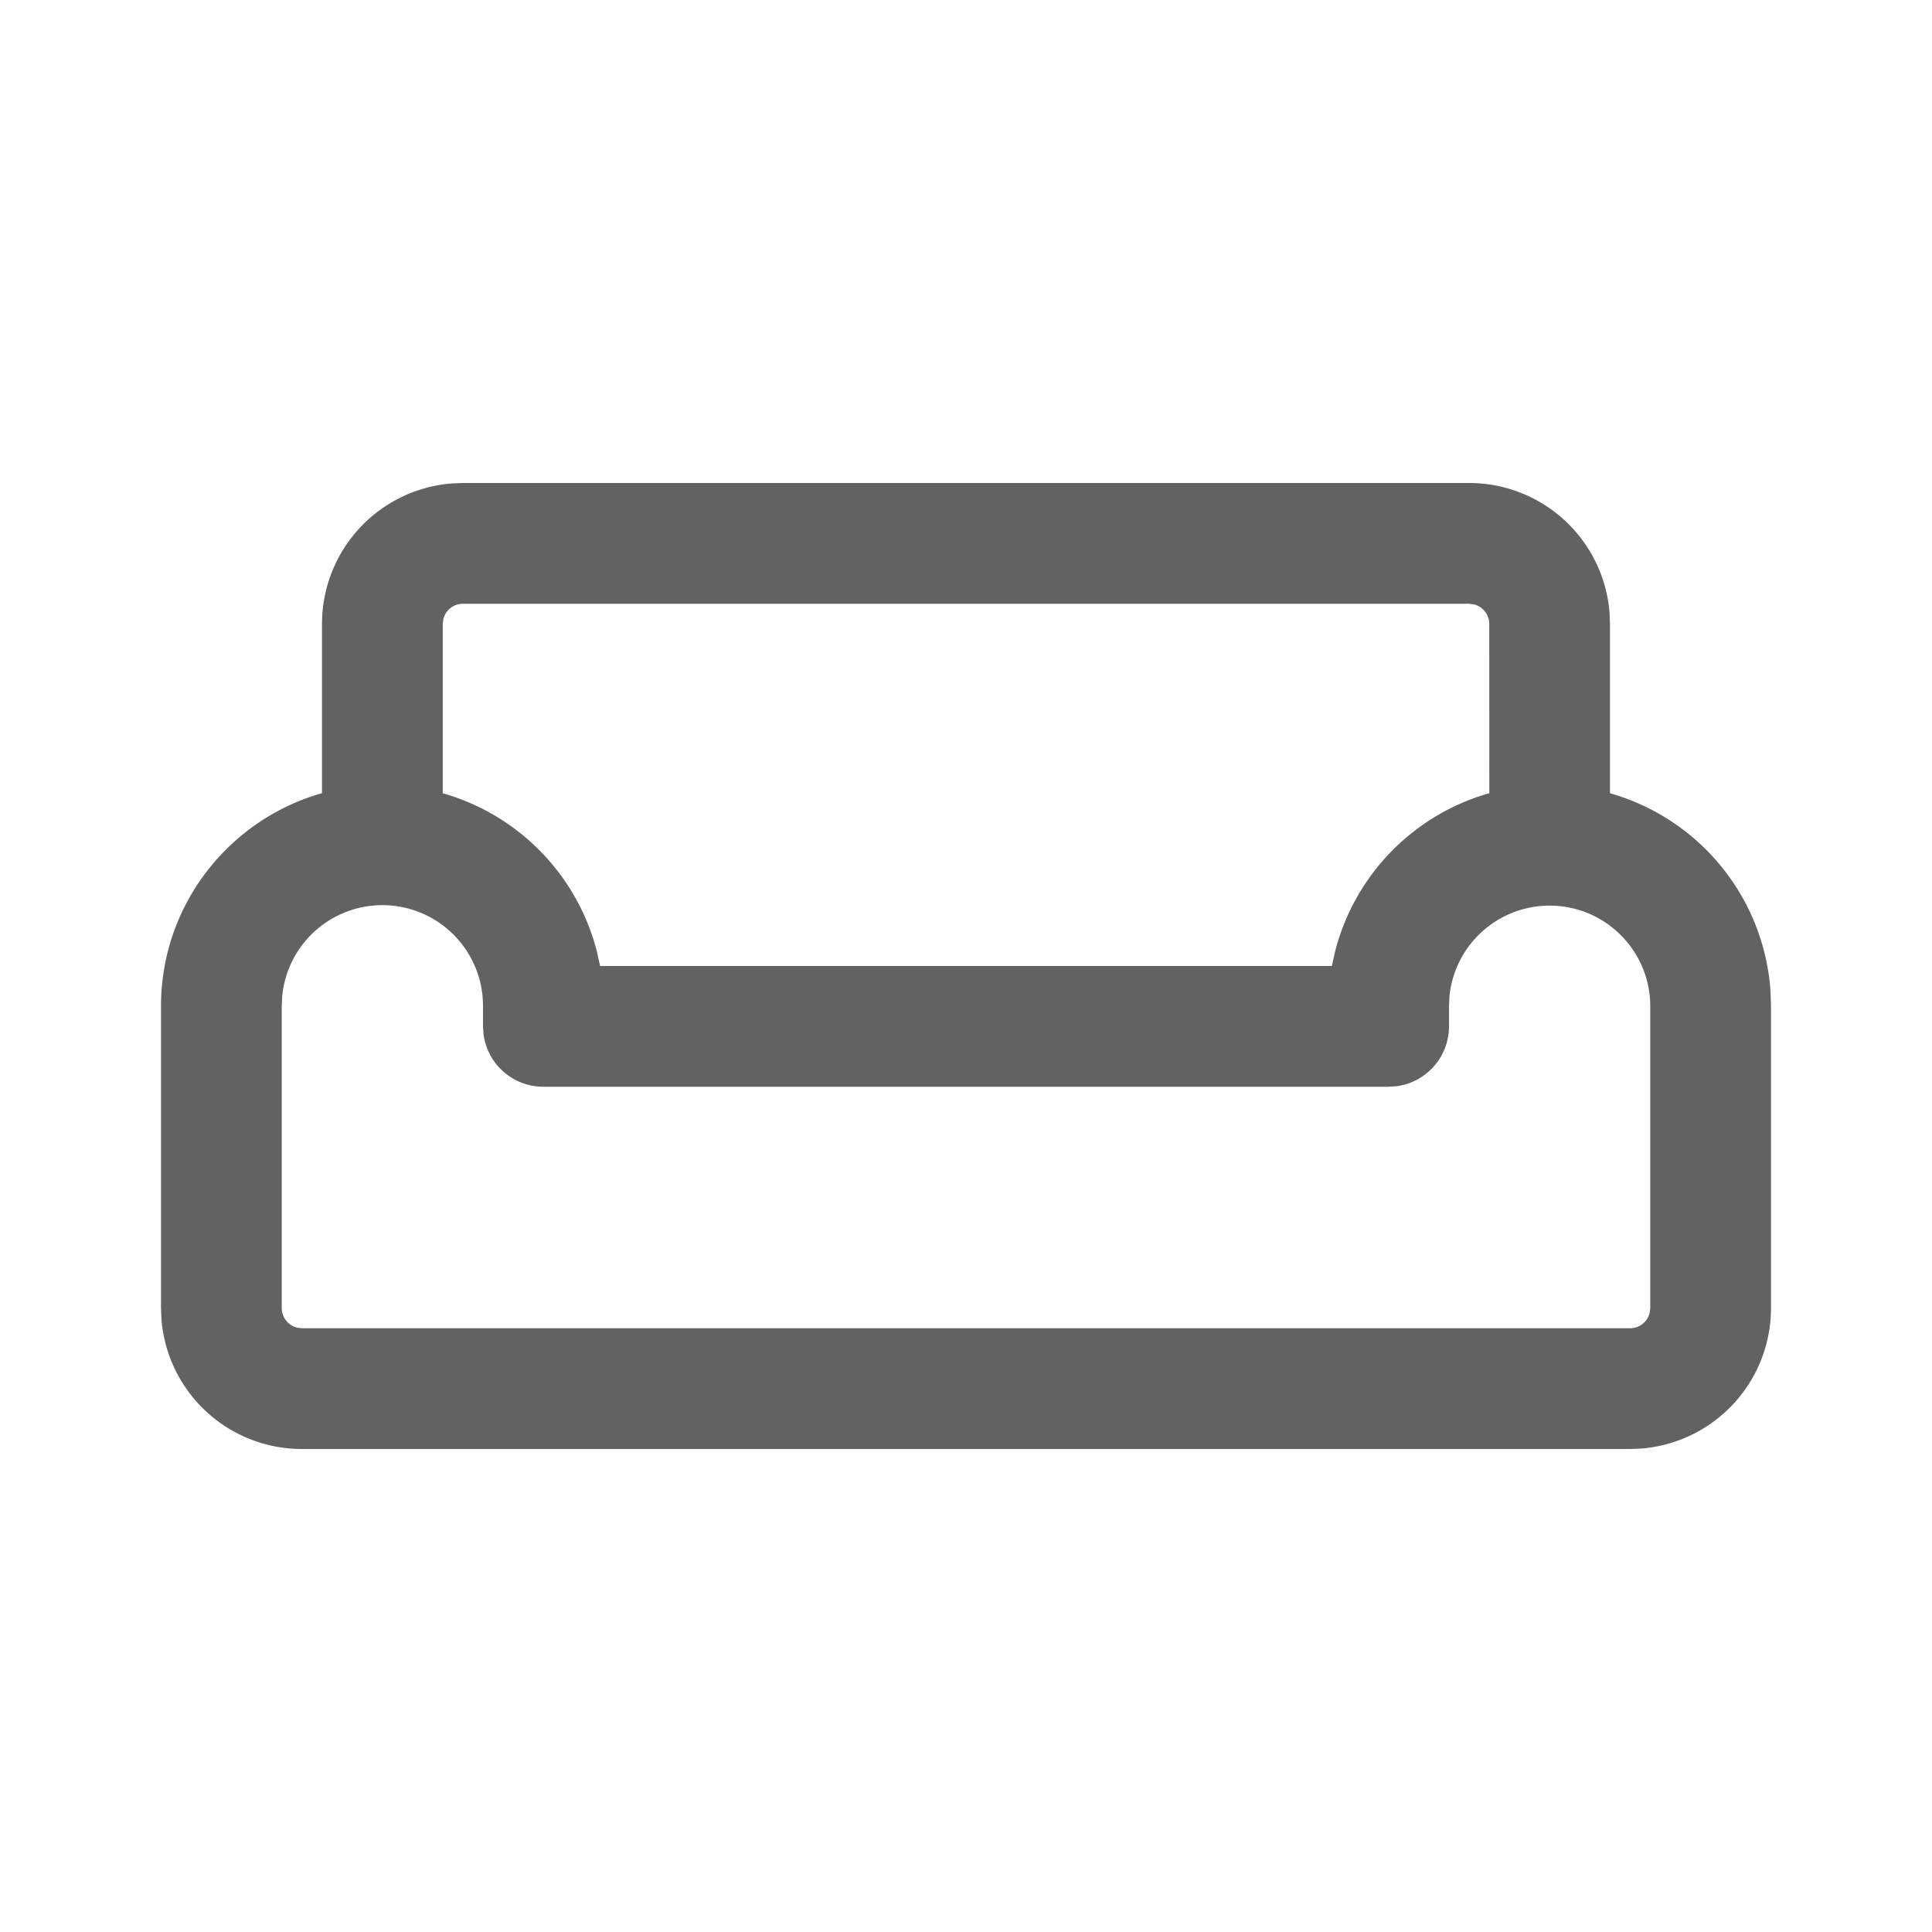 <svg xmlns="http://www.w3.org/2000/svg" xmlns:xlink="http://www.w3.org/1999/xlink" width="24" height="24" preserveAspectRatio="xMidYMid meet" viewBox="0 0 24 24" style="-ms-transform: rotate(360deg); -webkit-transform: rotate(360deg); transform: rotate(360deg);"><g fill="none"><path d="M5.75 6h12.5a1.75 1.75 0 0 1 1.744 1.606L20 7.75v2.104a2.752 2.752 0 0 1 1.994 2.459L22 12.5v3.75a1.75 1.75 0 0 1-1.607 1.744L20.25 18H3.75a1.75 1.75 0 0 1-1.744-1.607L2 16.25V12.5c0-1.259.846-2.32 2-2.647V7.75a1.75 1.75 0 0 1 1.606-1.744L5.75 6h12.5h-12.5zm13.5 5.25a1.25 1.25 0 0 0-1.244 1.122L18 12.5v.25a.75.75 0 0 1-.648.743l-.102.007H6.75a.75.75 0 0 1-.743-.648L6 12.75v-.25a1.25 1.25 0 0 0-2.494-.128L3.5 12.5v3.75a.25.25 0 0 0 .193.243l.057.007h16.5a.25.25 0 0 0 .243-.193l.007-.057V12.5c0-.69-.56-1.25-1.25-1.25zm-1-3.75H5.75a.25.25 0 0 0-.243.193L5.5 7.75v2.104a2.755 2.755 0 0 1 1.915 1.966l.04.18h9.09l.036-.165a2.755 2.755 0 0 1 1.92-1.982L18.5 7.75a.25.25 0 0 0-.193-.243L18.25 7.5z" fill="#626262"/></g><rect x="0" y="0" width="24" height="24" fill="rgba(0, 0, 0, 0)" /></svg>